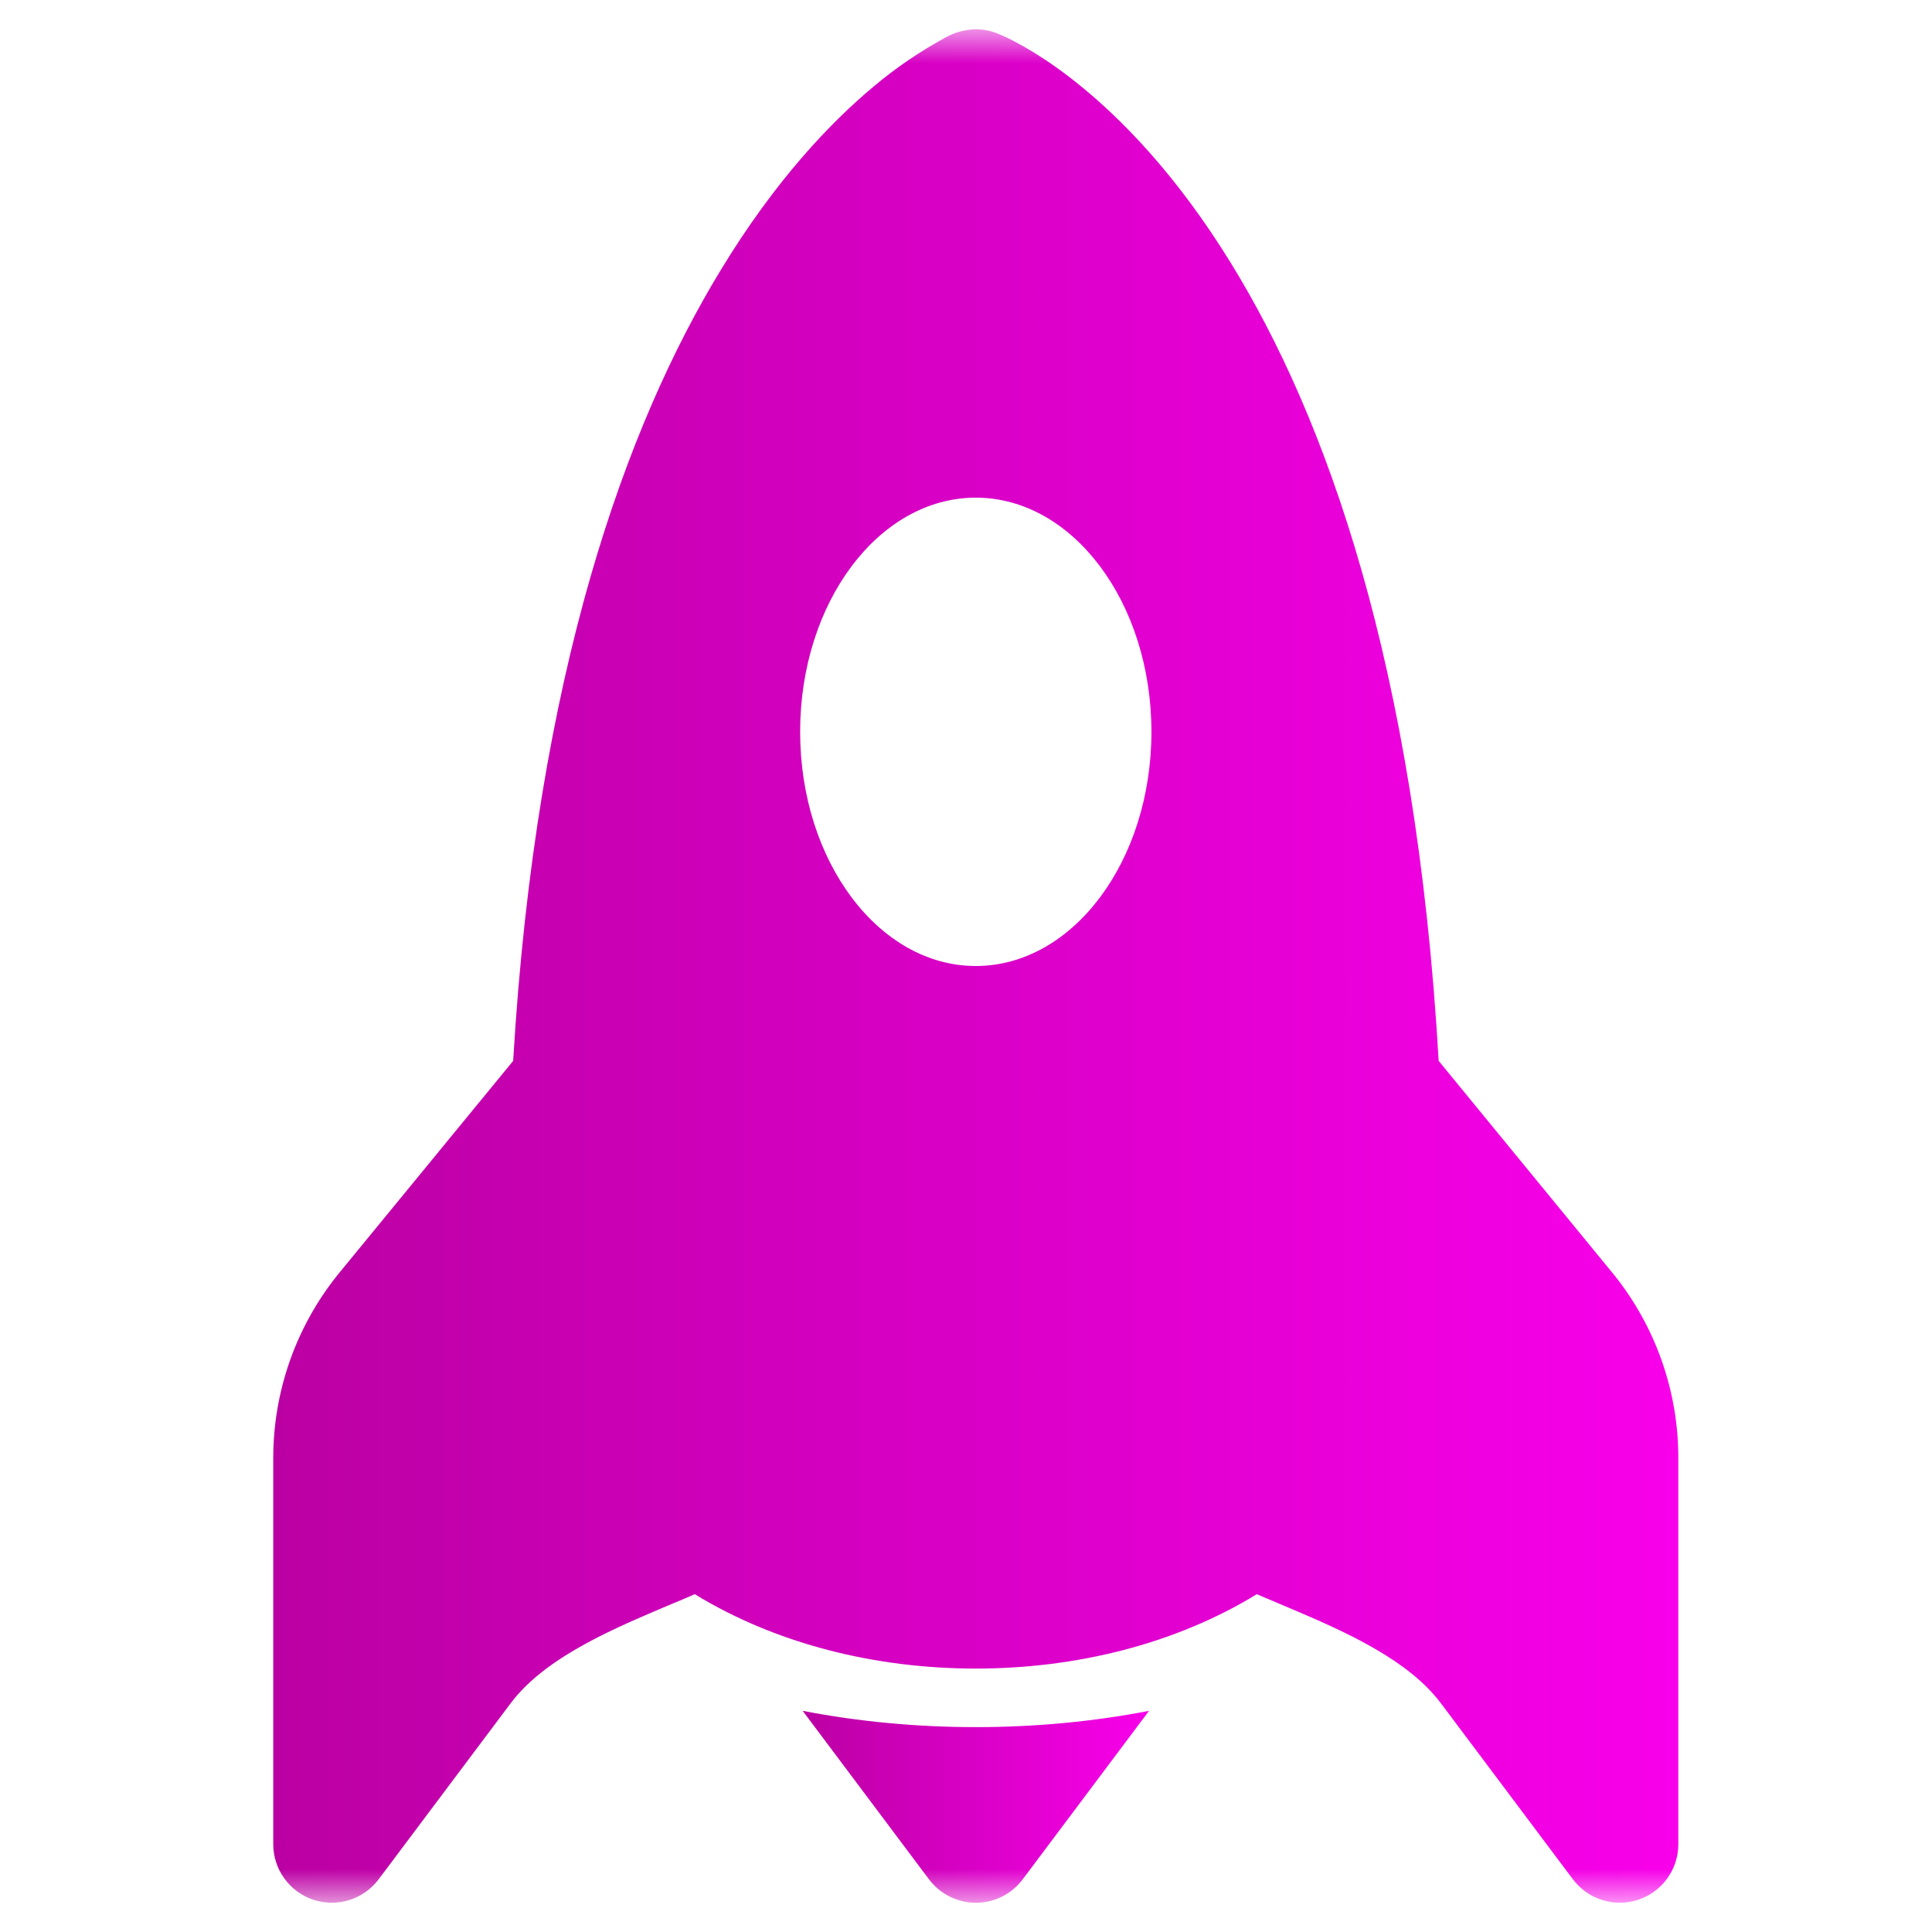 <svg width="46" height="46" viewBox="0 0 46 46" fill="none" xmlns="http://www.w3.org/2000/svg">
<g clip-path="url(#clip0_271_4007)">
<g clip-path="url(#clip1_271_4007)">
<mask id="mask0_271_4007" style="mask-type:luminance" maskUnits="userSpaceOnUse" x="0" y="0" width="46" height="46">
<path d="M45.536 0.697H0.93V45.303H45.536V0.697Z" fill="white"/>
</mask>
<g mask="url(#mask0_271_4007)">
<path d="M29.297 6.248C31.555 9.906 33.71 15.81 34.254 25.259L38.435 30.36C39.423 31.597 39.961 33.132 39.96 34.715V43.909C39.96 44.202 39.868 44.487 39.697 44.724C39.526 44.962 39.285 45.139 39.007 45.232C38.73 45.324 38.43 45.327 38.151 45.24C37.872 45.153 37.627 44.98 37.451 44.746L34.315 40.564C33.852 39.945 33.144 39.449 32.218 38.975C31.622 38.674 31.064 38.44 30.471 38.189L29.924 37.957C27.973 39.151 25.603 39.728 23.233 39.728C20.863 39.728 18.494 39.151 16.542 37.957C16.355 38.039 16.171 38.117 15.99 38.191C15.402 38.44 14.844 38.674 14.248 38.975C13.322 39.449 12.614 39.945 12.151 40.564L9.015 44.746C8.839 44.98 8.595 45.153 8.315 45.24C8.036 45.327 7.737 45.324 7.459 45.232C7.181 45.139 6.94 44.962 6.769 44.724C6.598 44.487 6.506 44.202 6.506 43.909V34.715C6.506 33.132 7.045 31.596 8.034 30.36L8.045 30.346L12.218 25.259C12.767 15.994 14.92 10.109 17.164 6.424C18.463 4.285 19.785 2.905 20.816 2.047C21.336 1.611 21.897 1.229 22.492 0.904C22.717 0.773 22.973 0.702 23.233 0.697C23.515 0.697 23.707 0.773 23.93 0.876C24.034 0.922 24.169 0.992 24.334 1.085C24.663 1.269 25.107 1.55 25.625 1.963C26.665 2.791 27.995 4.135 29.297 6.248ZM27.415 17.424C27.415 14.344 25.541 11.849 23.233 11.849C20.925 11.849 19.051 14.344 19.051 17.424C19.051 20.505 20.925 23 23.233 23C25.541 23 27.415 20.505 27.415 17.424Z" fill="url(#paint0_linear_271_4007)"/>
<path d="M23.235 41.122C24.628 41.122 26.02 40.994 27.358 40.734L24.35 44.746C24.22 44.919 24.051 45.06 23.858 45.157C23.664 45.253 23.451 45.304 23.235 45.304C23.018 45.304 22.805 45.253 22.611 45.157C22.418 45.06 22.249 44.919 22.119 44.746L19.111 40.734C20.45 40.994 21.843 41.122 23.235 41.122Z" fill="url(#paint1_linear_271_4007)"/>
</g>
</g>
</g>
<defs>
<linearGradient id="paint0_linear_271_4007" x1="39.96" y1="23" x2="6.506" y2="23" gradientUnits="userSpaceOnUse">
<stop stop-color="#F800EA"/>
<stop offset="1" stop-color="#BB00A3"/>
</linearGradient>
<linearGradient id="paint1_linear_271_4007" x1="27.358" y1="43.019" x2="19.111" y2="43.019" gradientUnits="userSpaceOnUse">
<stop stop-color="#F800EA"/>
<stop offset="1" stop-color="#BB00A3"/>
</linearGradient>
<clipPath id="clip0_271_4007">
<rect width="46" height="46" fill="white"/>
</clipPath>
<clipPath id="clip1_271_4007">
<rect width="46" height="46" fill="white"/>
</clipPath>
</defs>
</svg>
